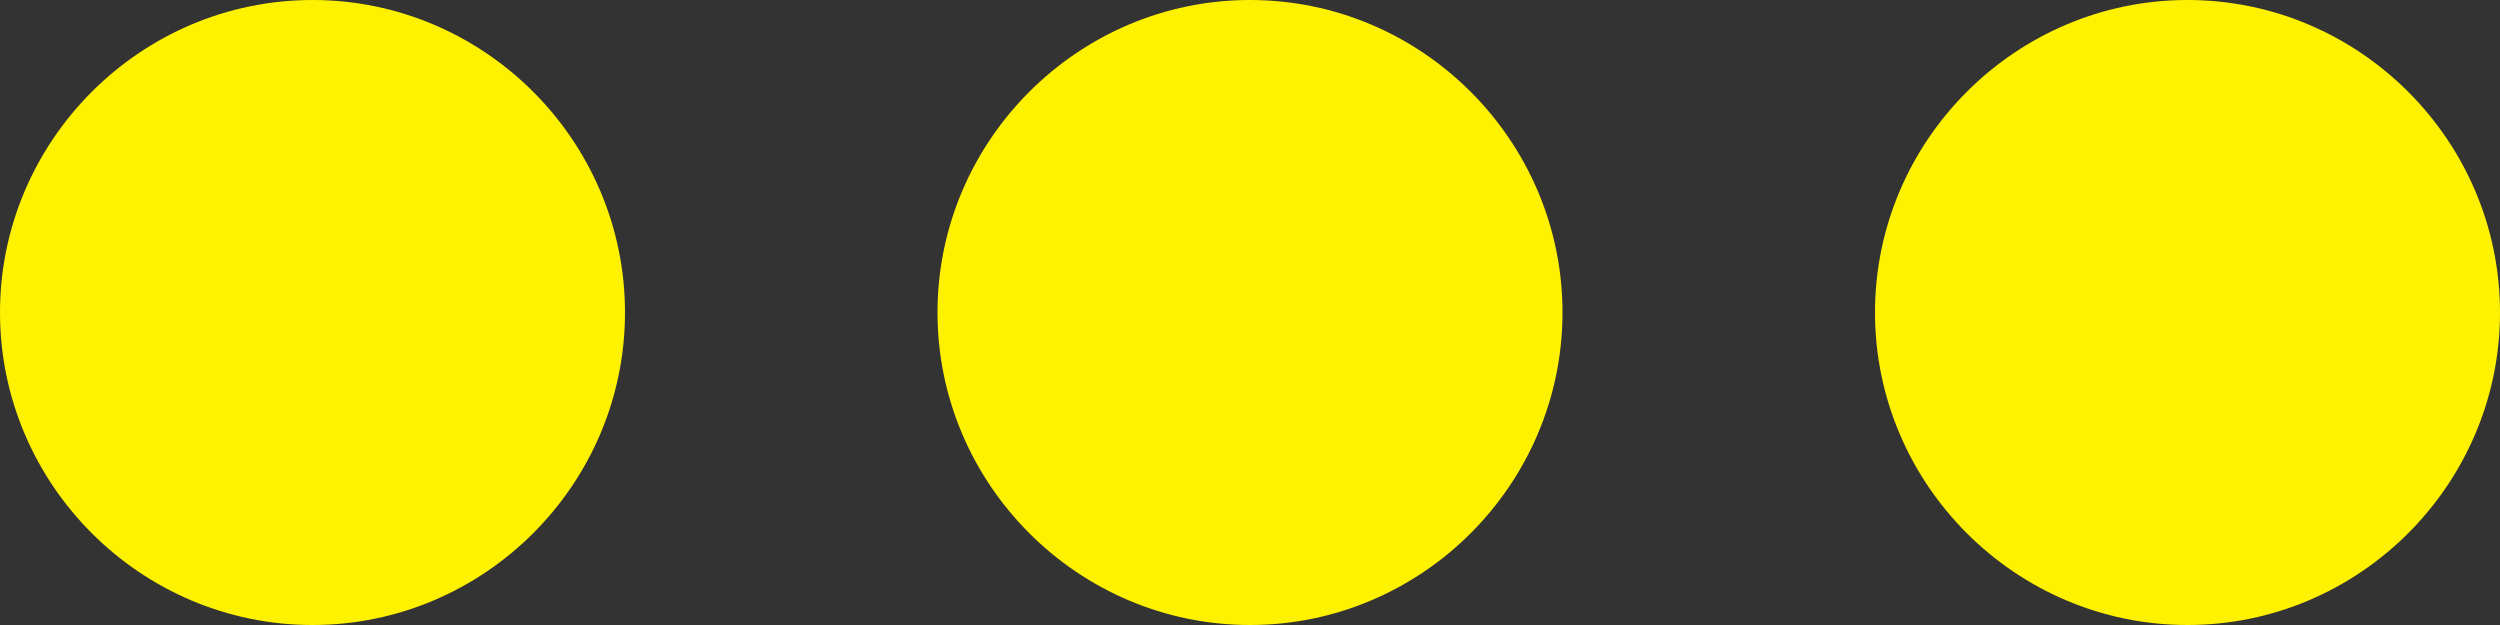 <?xml version="1.0" encoding="utf-8"?>
<!-- Generator: Adobe Illustrator 25.1.0, SVG Export Plug-In . SVG Version: 6.00 Build 0)  -->
<svg version="1.1" id="Layer_1" xmlns="http://www.w3.org/2000/svg" xmlns:xlink="http://www.w3.org/1999/xlink" x="0px" y="0px"
	 viewBox="0 0 48 12" style="enable-background:new 0 0 48 12;" xml:space="preserve">
<rect x="0" y="0" width="48" height="12" fill="#333333" stroke="none"/>
<style type="text/css">
	.st0{fill:#FFF200;}
</style>
<path id="icon-more-wht" class="st0" d="M6,0C2.7,0,0,2.7,0,6s2.7,6,6,6s6-2.7,6-6S9.3,0,6,0z M42,0c-3.3,0-6,2.7-6,6s2.7,6,6,6
	s6-2.7,6-6S45.3,0,42,0z M24,0c-3.3,0-6,2.7-6,6s2.7,6,6,6s6-2.7,6-6S27.3,0,24,0z"/>
</svg>
